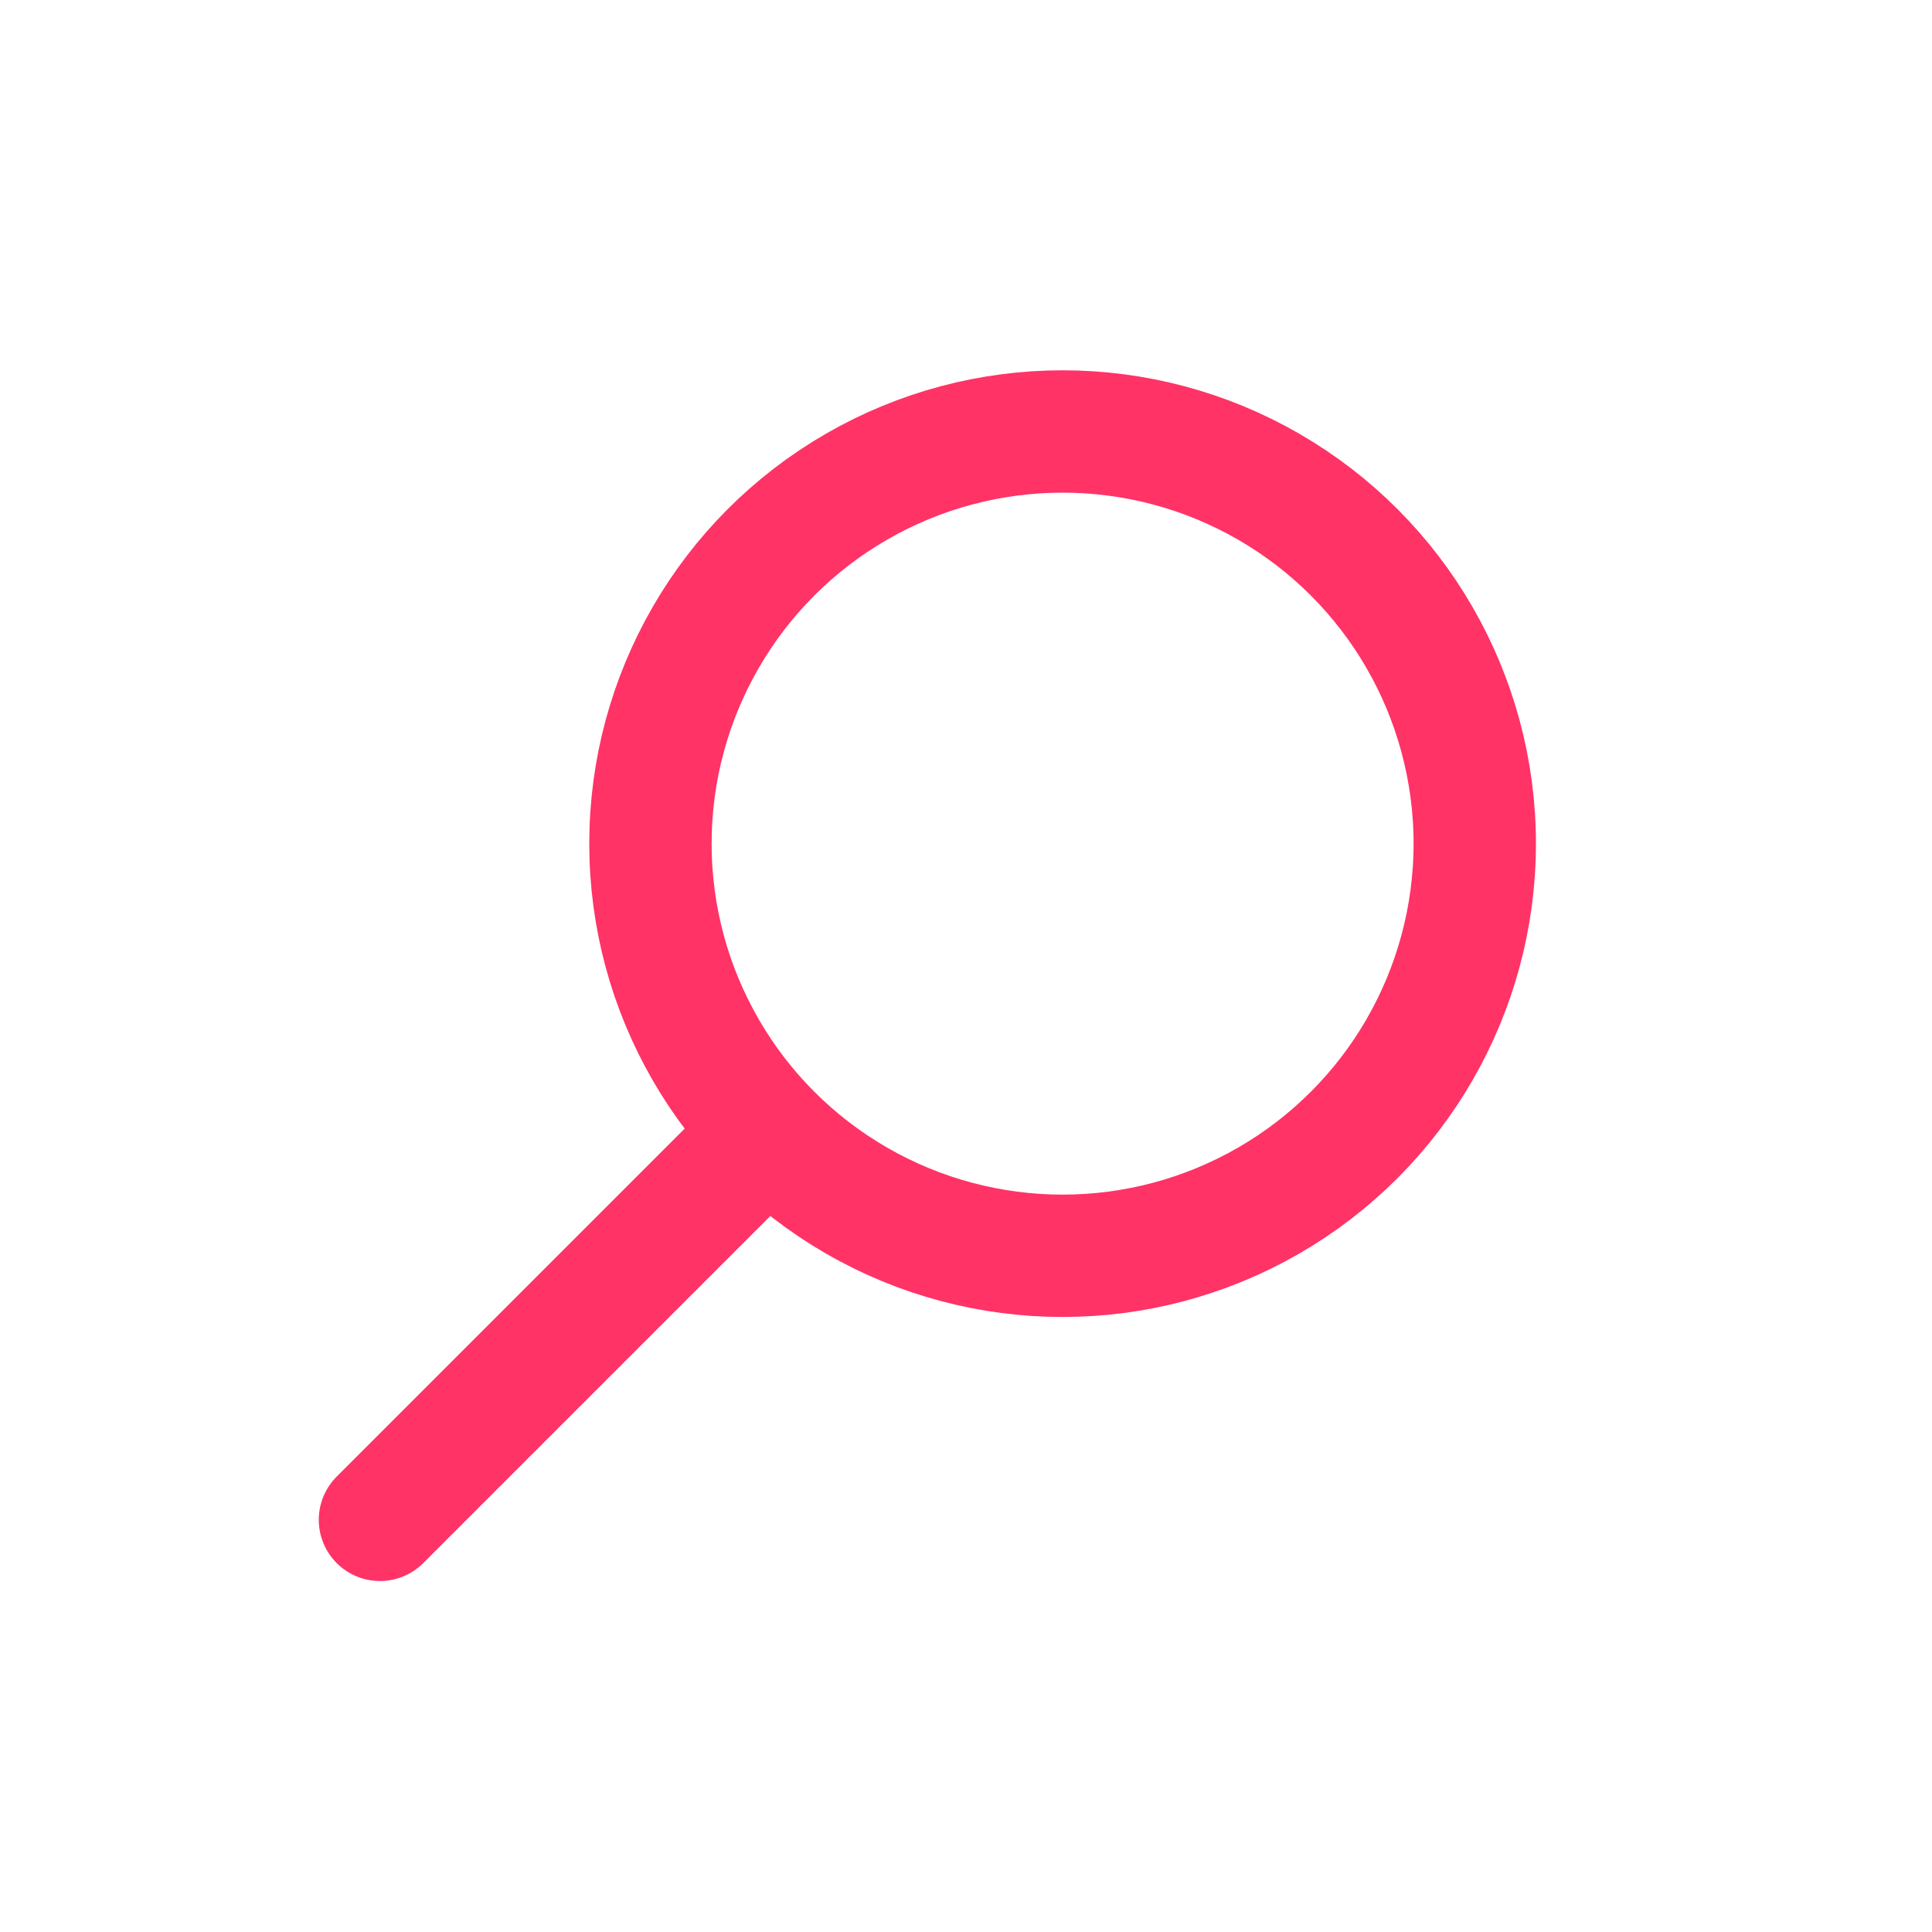 <svg xmlns="http://www.w3.org/2000/svg" version="1.1" x="0" y="0" width="30" height="30" viewBox="0 0 30 30" enable-background="new 0 0 30 30" xml:space="preserve"><line fill="none" stroke="#FF3366" stroke-width="1.9" stroke-linecap="round" x1="11.9" y1="-235.4" x2="5.9" y2="-229.4"/><circle fill="none" stroke="#FF3366" stroke-width="1.9" cx="16.5" cy="-239.9" r="6.4"/><line fill="none" stroke="#FF3366" stroke-width="1.9" stroke-linecap="round" x1="11.9" y1="17.6" x2="5.9" y2="23.6"/><circle fill="none" stroke="#FF3366" stroke-width="1.9" cx="16.5" cy="13.1" r="6.4"/></svg>